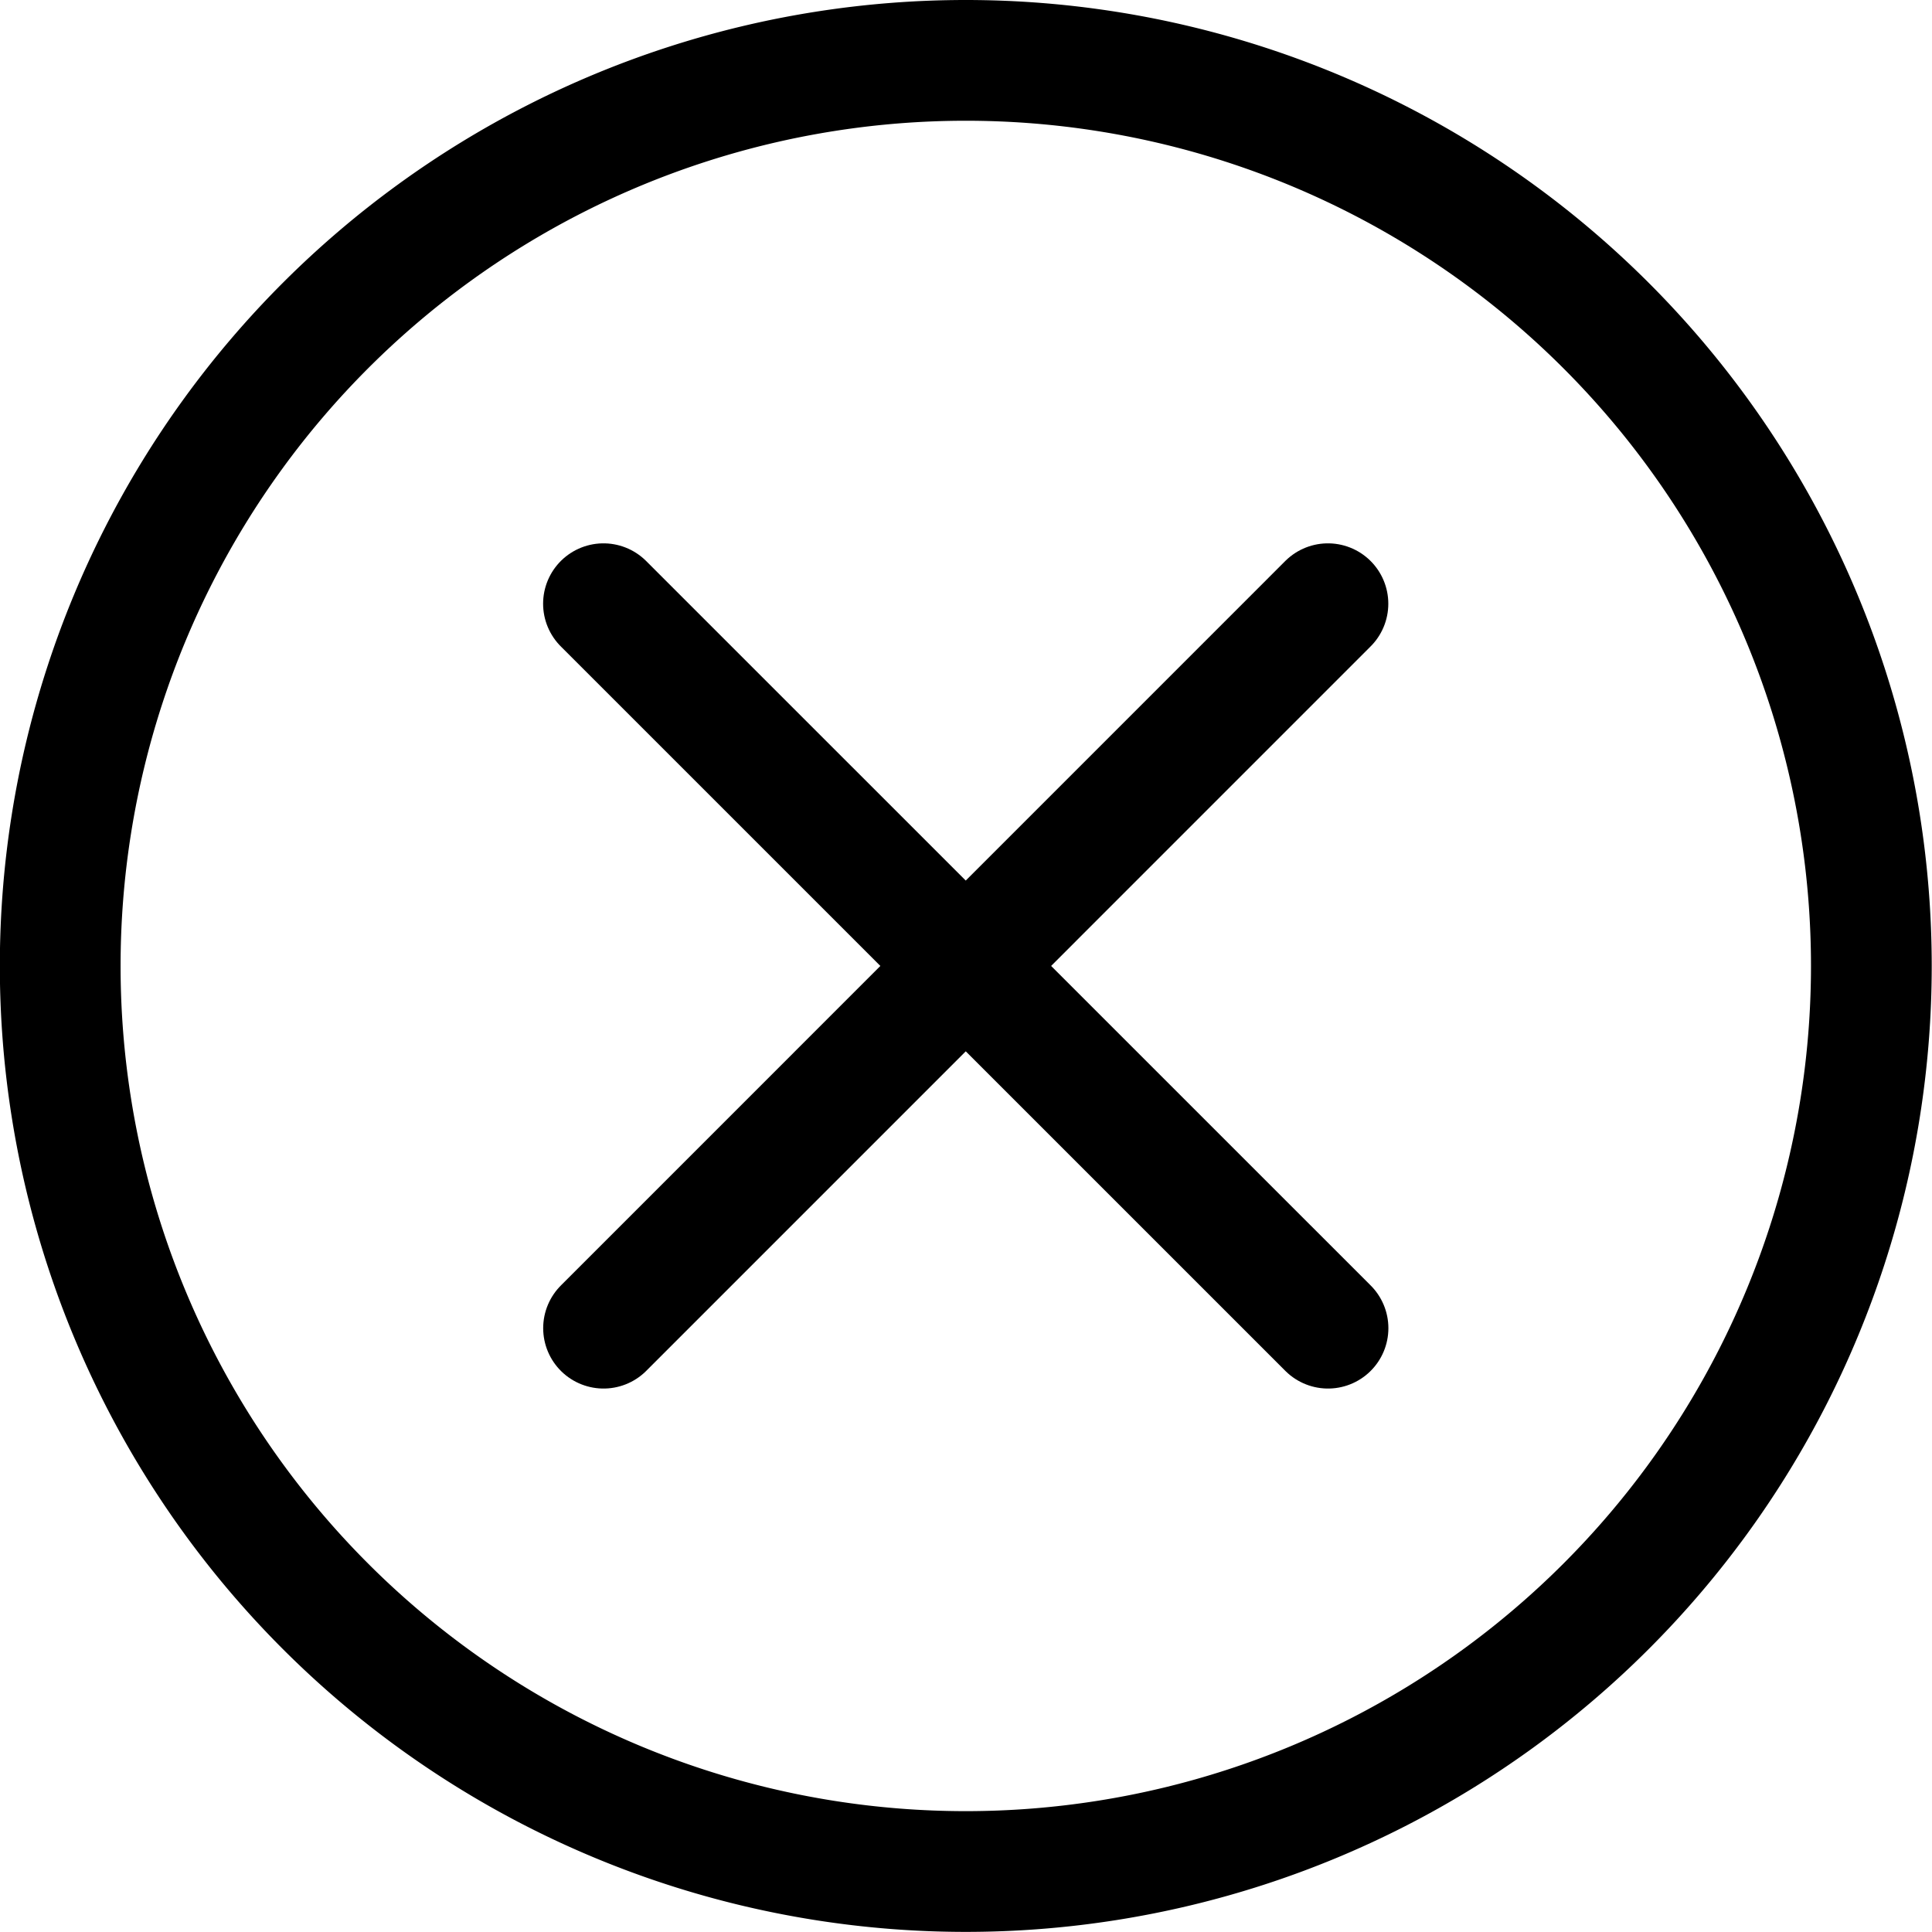 <svg xmlns="http://www.w3.org/2000/svg" version="1.1" xmlns:xlink="http://www.w3.org/1999/xlink" xmlns:svgjs="http://svgjs.com/svgjs" viewBox="0 0 140 140" width="140" height="140"><g transform="matrix(5.833,0,0,5.833,0,0)"><path d="M0.748 12.000 A11.250 11.250 0 1 0 23.248 12.000 A11.250 11.250 0 1 0 0.748 12.000 Z" fill="none" stroke="#000000" stroke-linecap="round" stroke-linejoin="round" stroke-width="1.5"></path><path d="M7.498 16.5L16.497 7.5" fill="none" stroke="#000000" stroke-linecap="round" stroke-linejoin="round" stroke-width="1.5"></path><path d="M16.498 16.5L7.497 7.5" fill="none" stroke="#000000" stroke-linecap="round" stroke-linejoin="round" stroke-width="1.5"></path></g></svg>